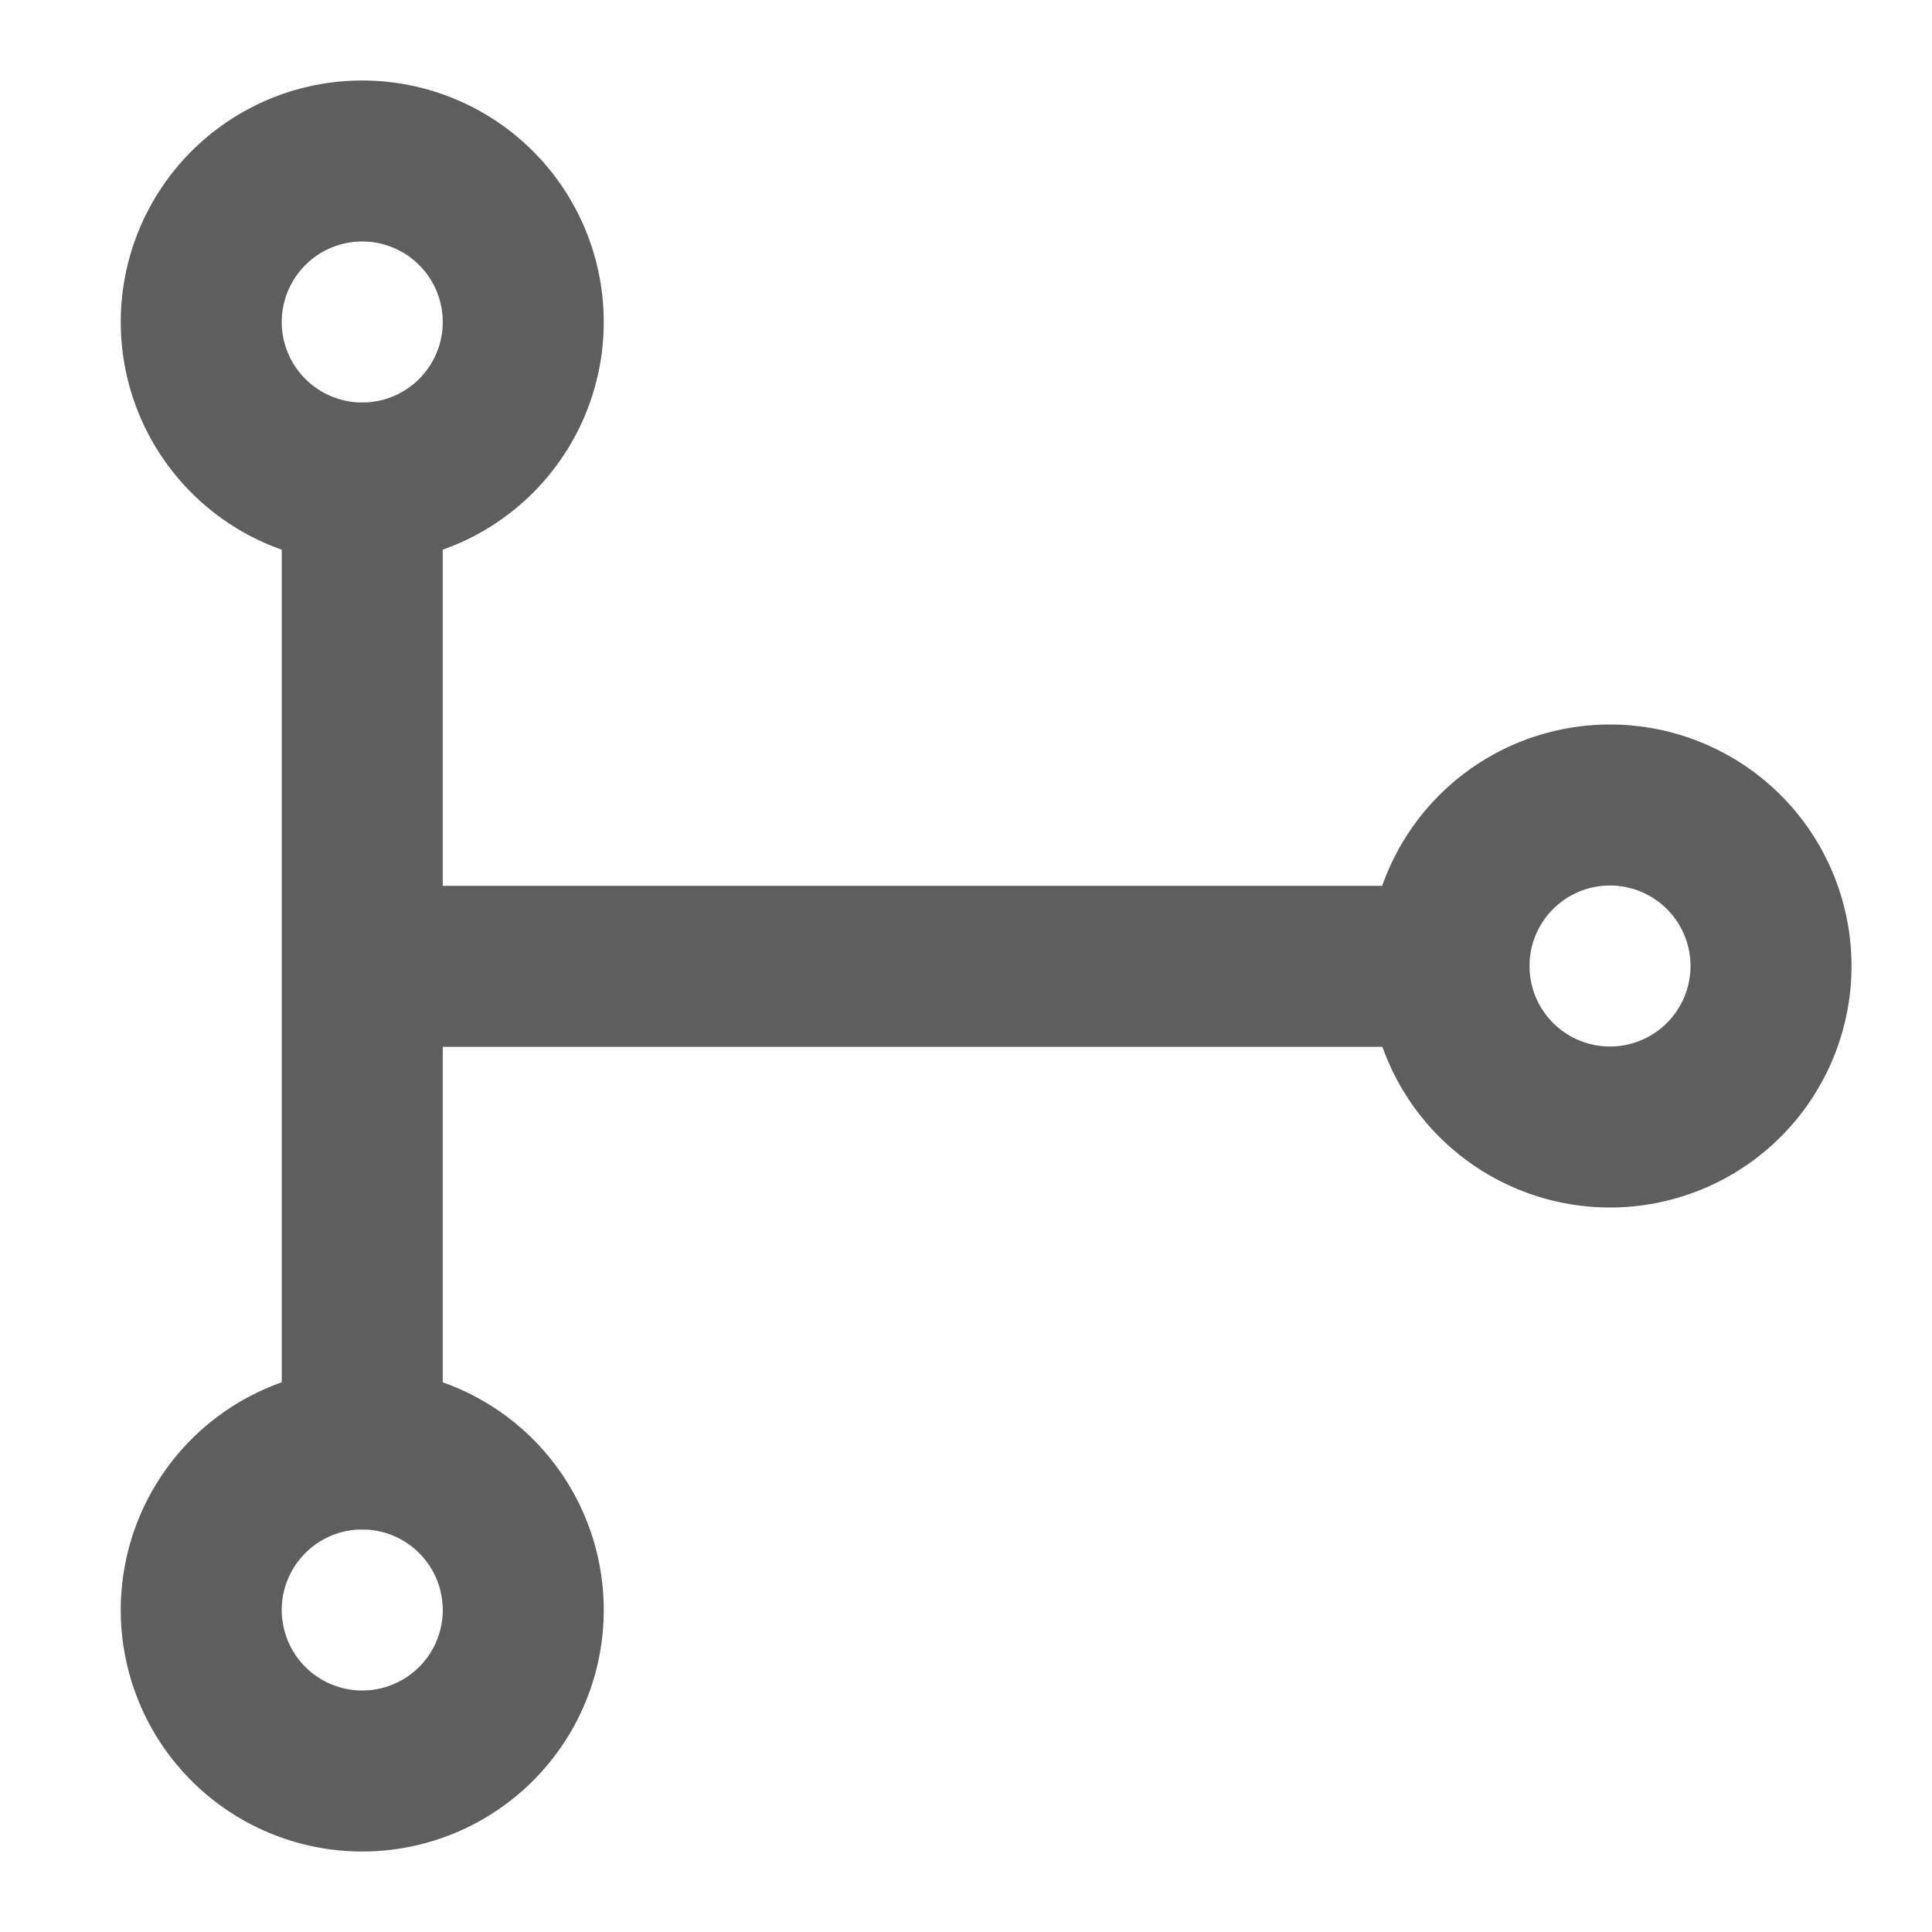 <svg width="80" height="80" fill="none" stroke="#5e5e5e" stroke-linecap="round" stroke-linejoin="round" stroke-width="2" viewBox="0 0 24 24" xmlns="http://www.w3.org/2000/svg">
  <path d="M20 14a2 2 0 1 0 0-4 2 2 0 0 0 0 4Z"></path>
  <path d="M4.5 6a2 2 0 1 0 0-4 2 2 0 0 0 0 4Z"></path>
  <path d="M4.5 22a2 2 0 1 0 0-4 2 2 0 0 0 0 4Z"></path>
  <path d="M4.5 6v12-5.996H18"></path>
</svg>